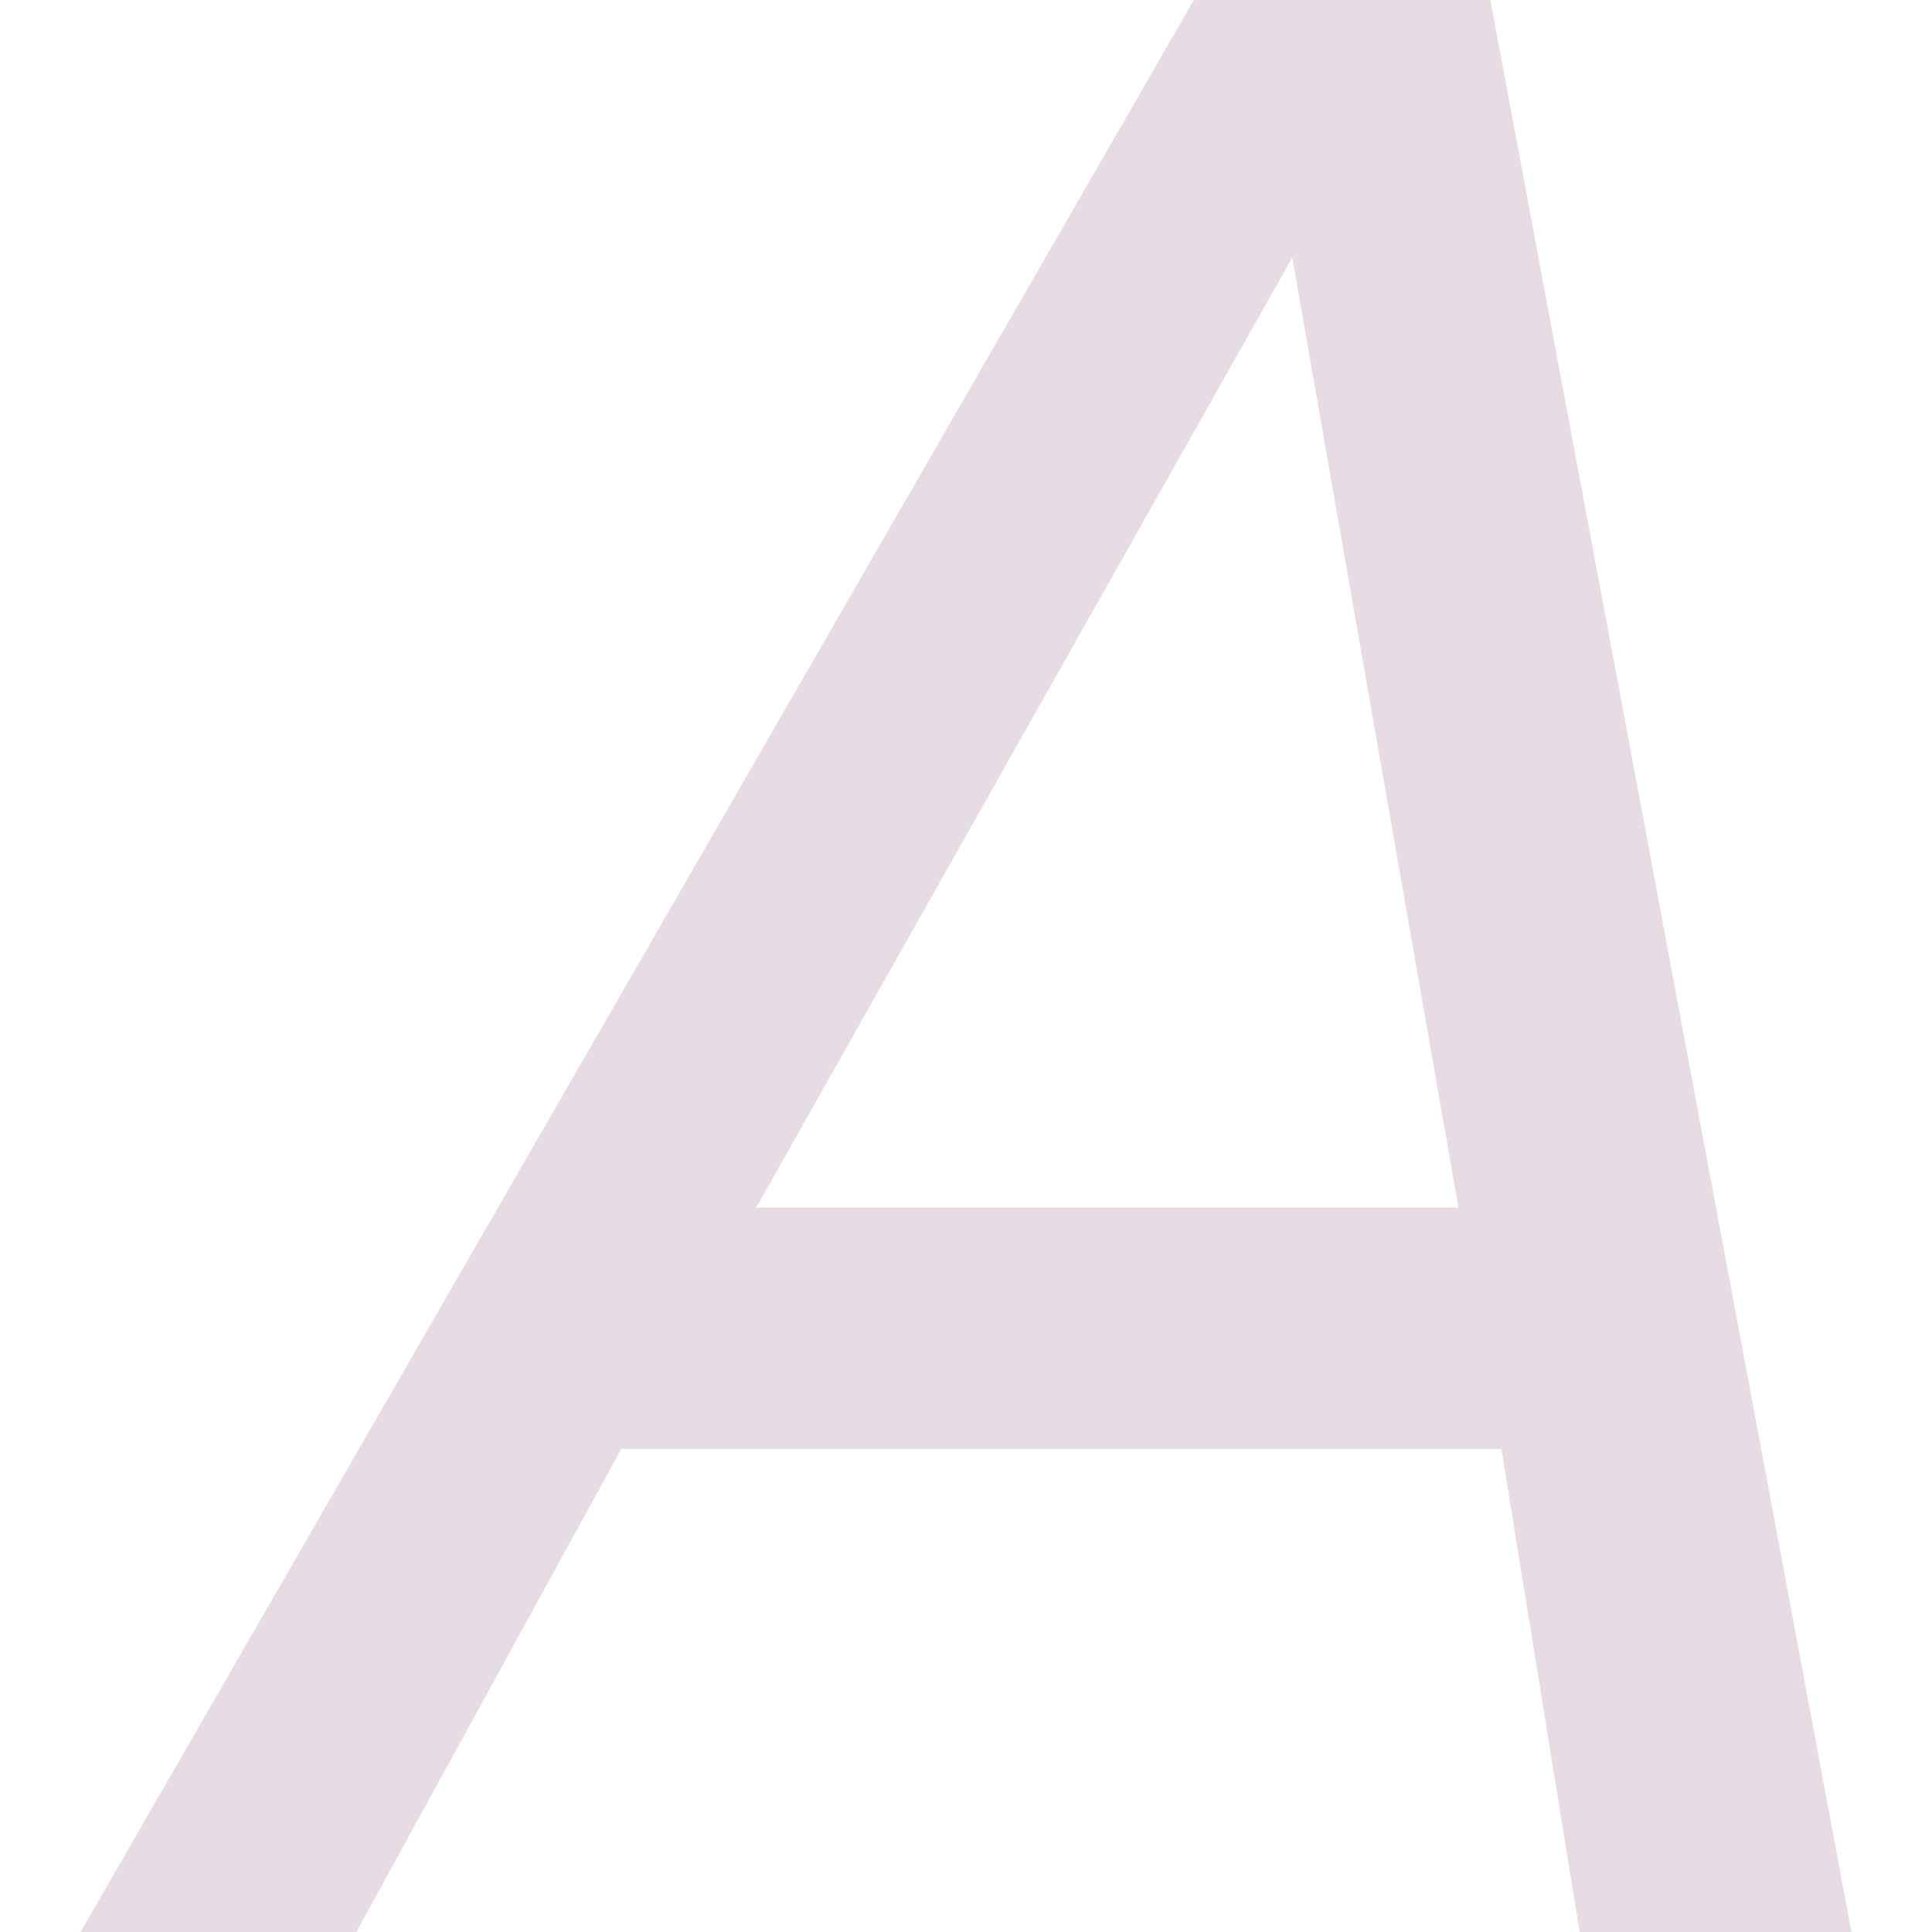 <svg xmlns="http://www.w3.org/2000/svg" style="isolation:isolate" width="16" height="16" viewBox="0 0 16 16">
 <path fill="#e7dce4" d="M 9.887 0 L 0.667 16 L 2.951 16 L 5.145 12 L 12.434 12 L 13.082 16 L 15.333 16 L 12.342 0 L 9.887 0 Z M 10.702 2.133 L 12.078 10 L 6.263 10 L 10.702 2.133 Z"/>
</svg>
